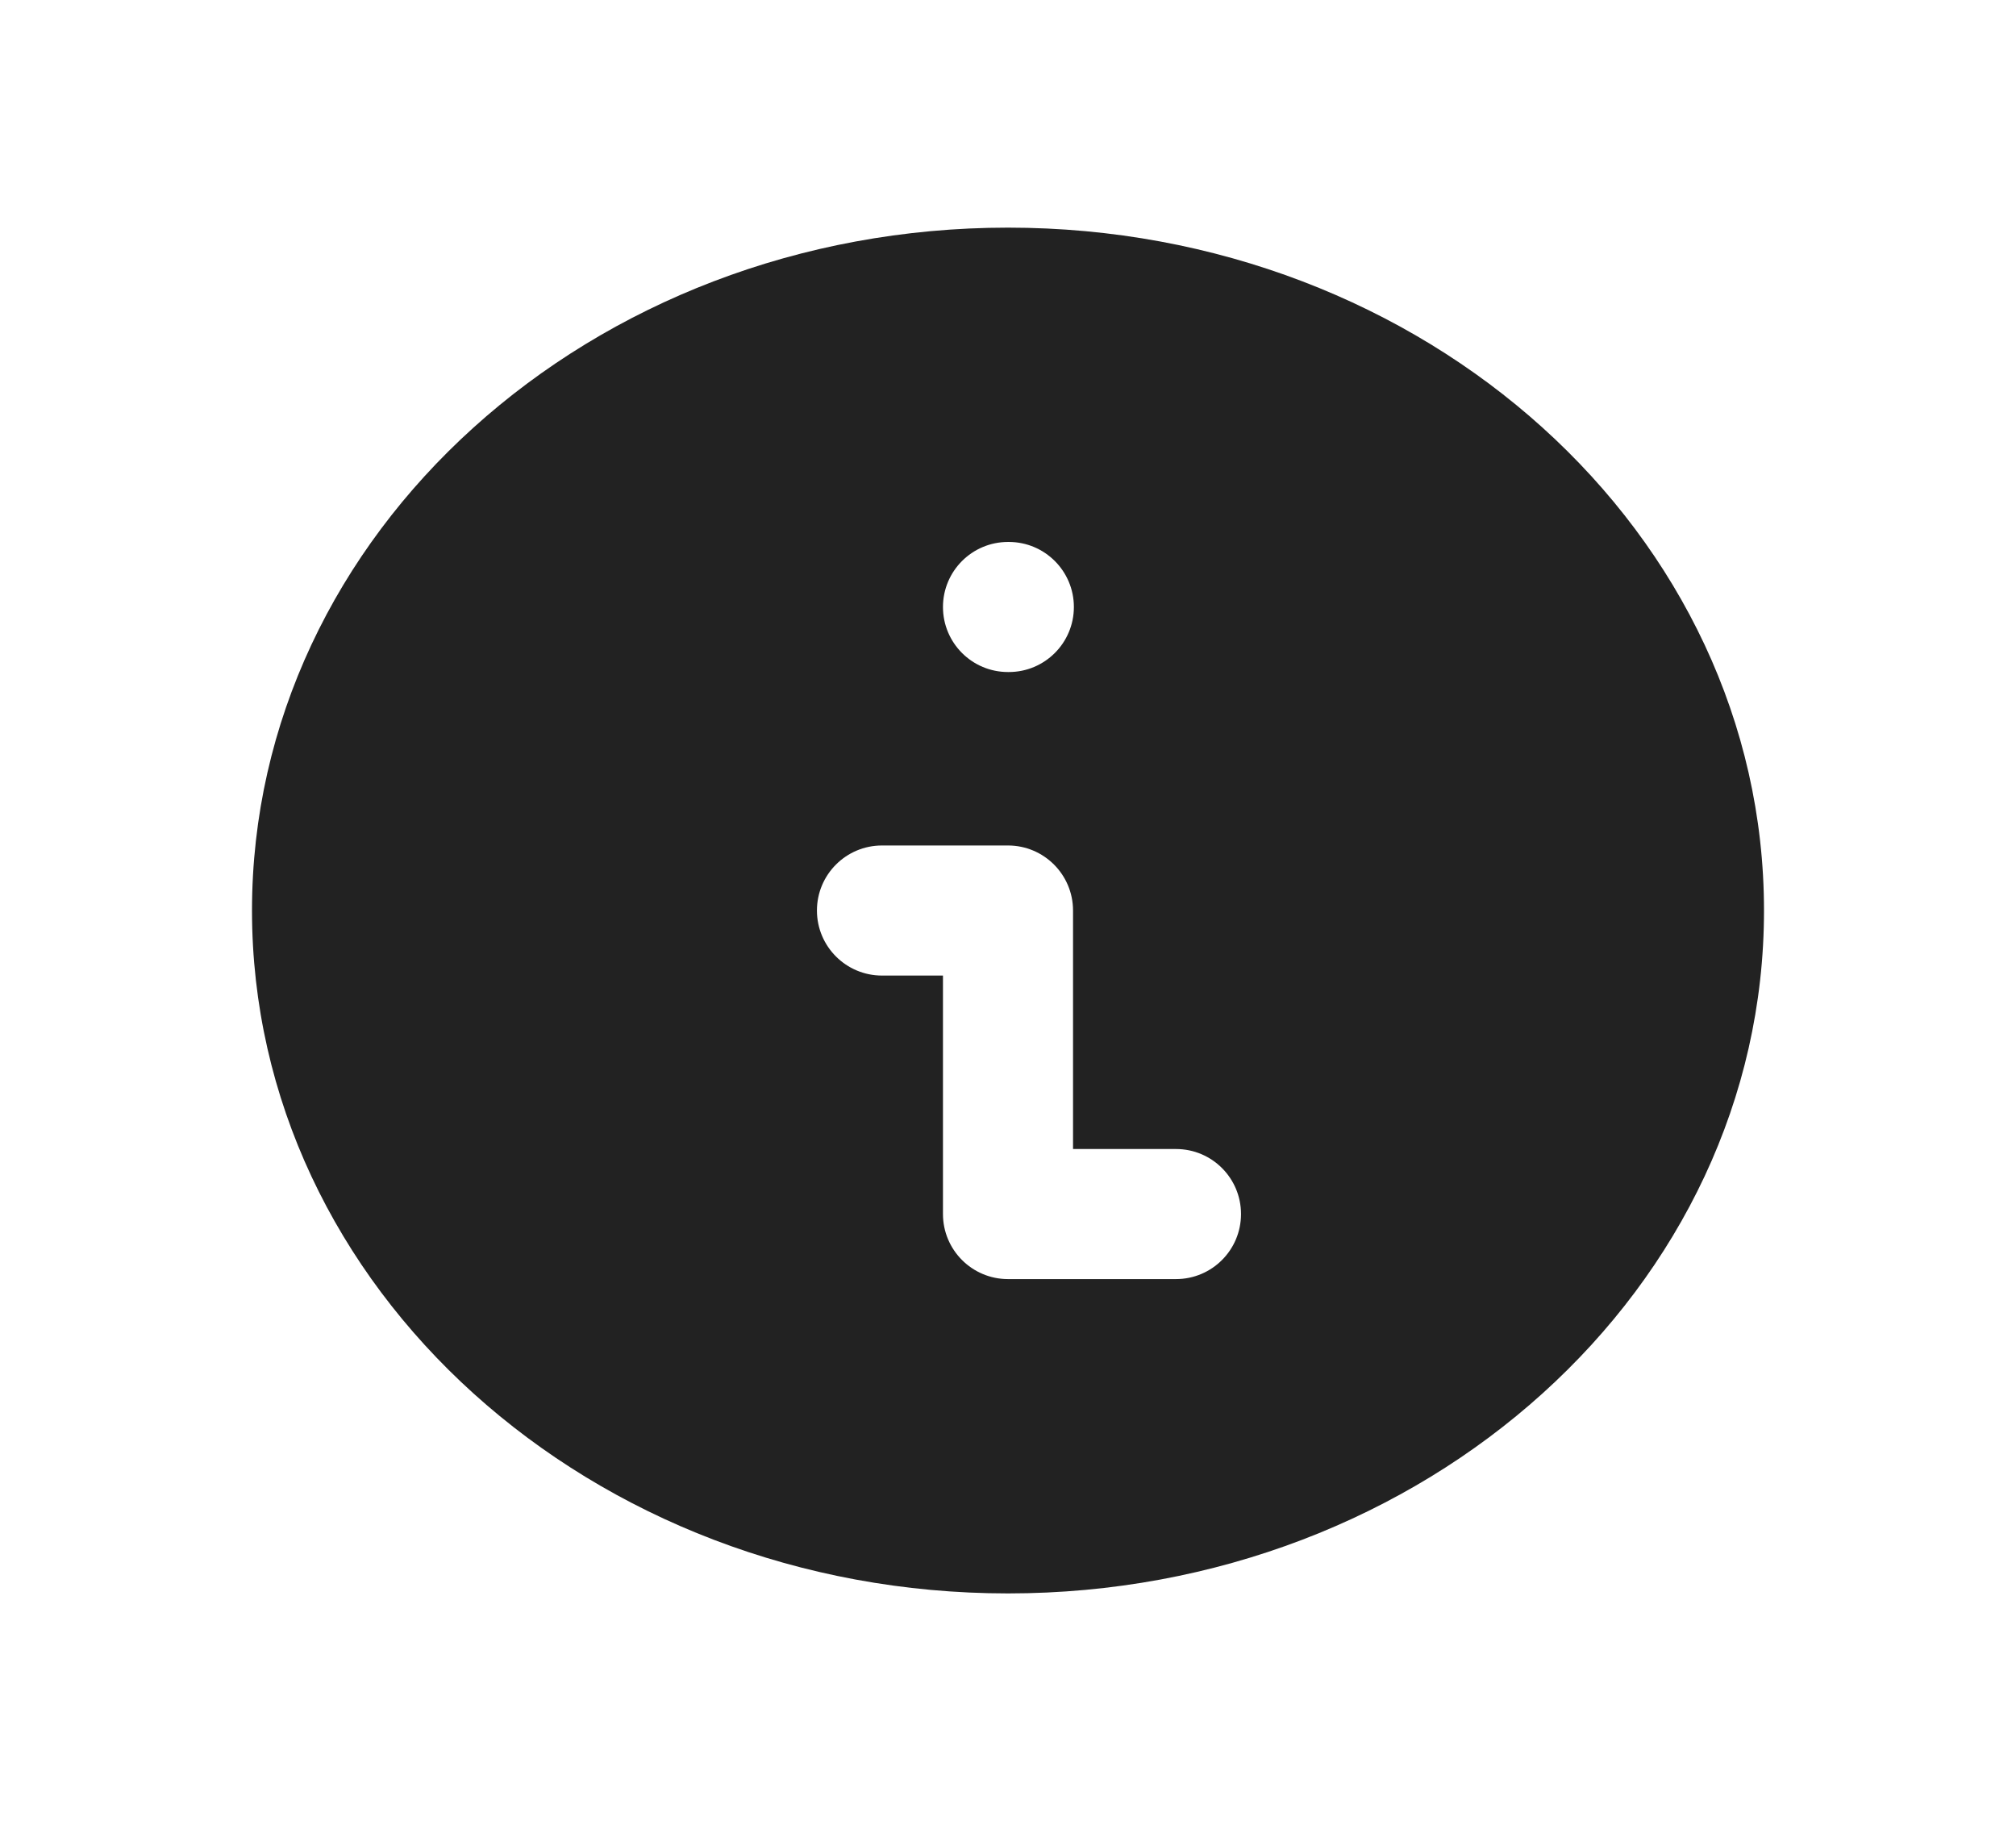 <svg width="31" height="28" viewBox="0 0 31 28" fill="none" xmlns="http://www.w3.org/2000/svg">
<path fill-rule="evenodd" clip-rule="evenodd" d="M15.5 24.5C9.08 24.5 3.875 19.799 3.875 14C3.875 8.201 9.08 3.5 15.5 3.5C21.92 3.5 27.125 8.201 27.125 14C27.125 19.799 21.92 24.5 15.5 24.5ZM15.5 8.333C14.948 8.333 14.5 8.781 14.5 9.333C14.5 9.886 14.948 10.333 15.5 10.333H15.513C16.065 10.333 16.513 9.886 16.513 9.333C16.513 8.781 16.065 8.333 15.513 8.333H15.5ZM13.562 13C13.01 13 12.562 13.448 12.562 14C12.562 14.552 13.01 15 13.562 15H14.5V18.667C14.5 19.219 14.948 19.667 15.5 19.667H18.083C18.636 19.667 19.083 19.219 19.083 18.667C19.083 18.114 18.636 17.667 18.083 17.667H16.5V14C16.5 13.448 16.052 13 15.5 13H13.562Z" fill="#222222"/>
</svg>
